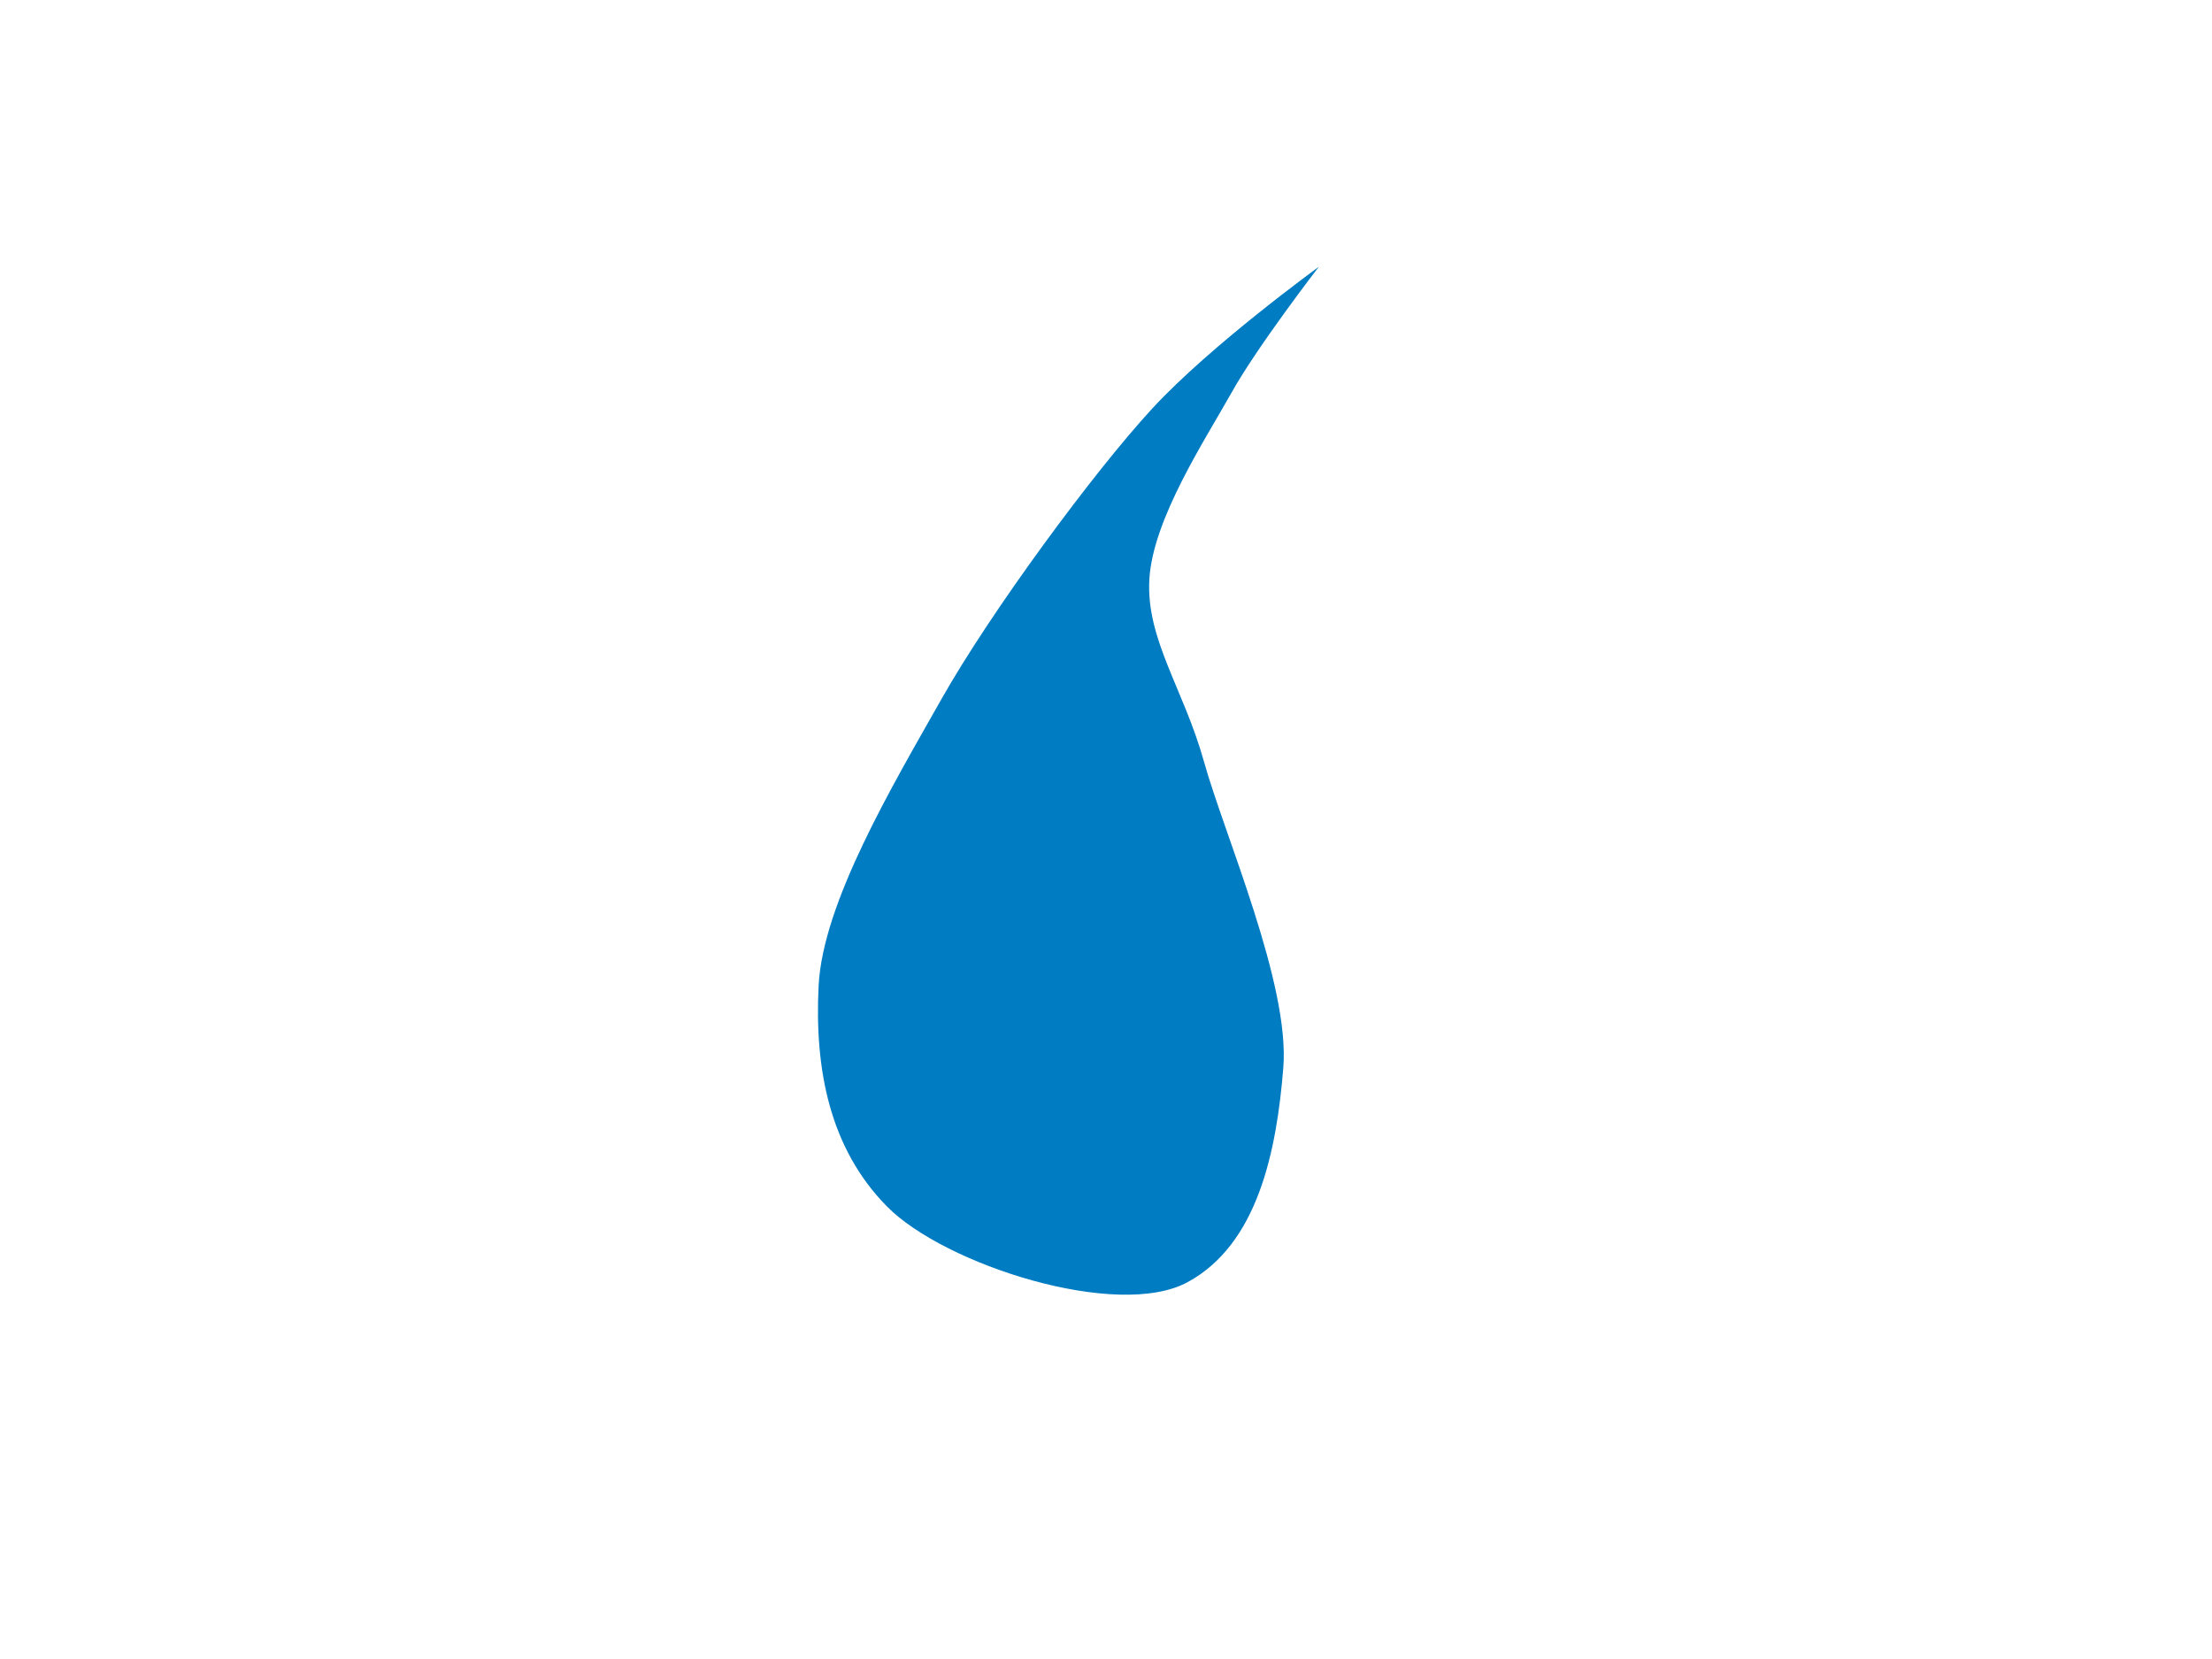 <?xml version="1.0"?><svg width="640" height="480" xmlns="http://www.w3.org/2000/svg">
 <title>tears</title>
 <g>
  <title>Layer 1</title>
  <g id="layer1">
   <path d="m381.583,77.19c0,0 -31.326,22.7 -48.244,41.055c-16.918,18.355 -46.541,58.549 -60.897,83.935c-14.357,25.387 -34.378,58.999 -35.59,83.023c-1.211,24.025 3.12,46.973 19.772,63.864c16.652,16.892 66.707,32.925 86.997,21.896c20.29,-11.028 25.735,-37.822 27.681,-62.04c1.946,-24.217 -17.027,-67.315 -22.935,-88.497c-5.908,-21.182 -16.864,-35.503 -15.818,-52.916c1.046,-17.413 16.18,-40.323 23.726,-53.828c7.547,-13.506 25.308,-36.494 25.308,-36.494z" stroke-width="0" stroke-miterlimit="4" stroke-linejoin="round" stroke="#000000" fill-rule="evenodd" fill="#007cc2" id="path6075"/>
  </g>
 </g>
</svg>